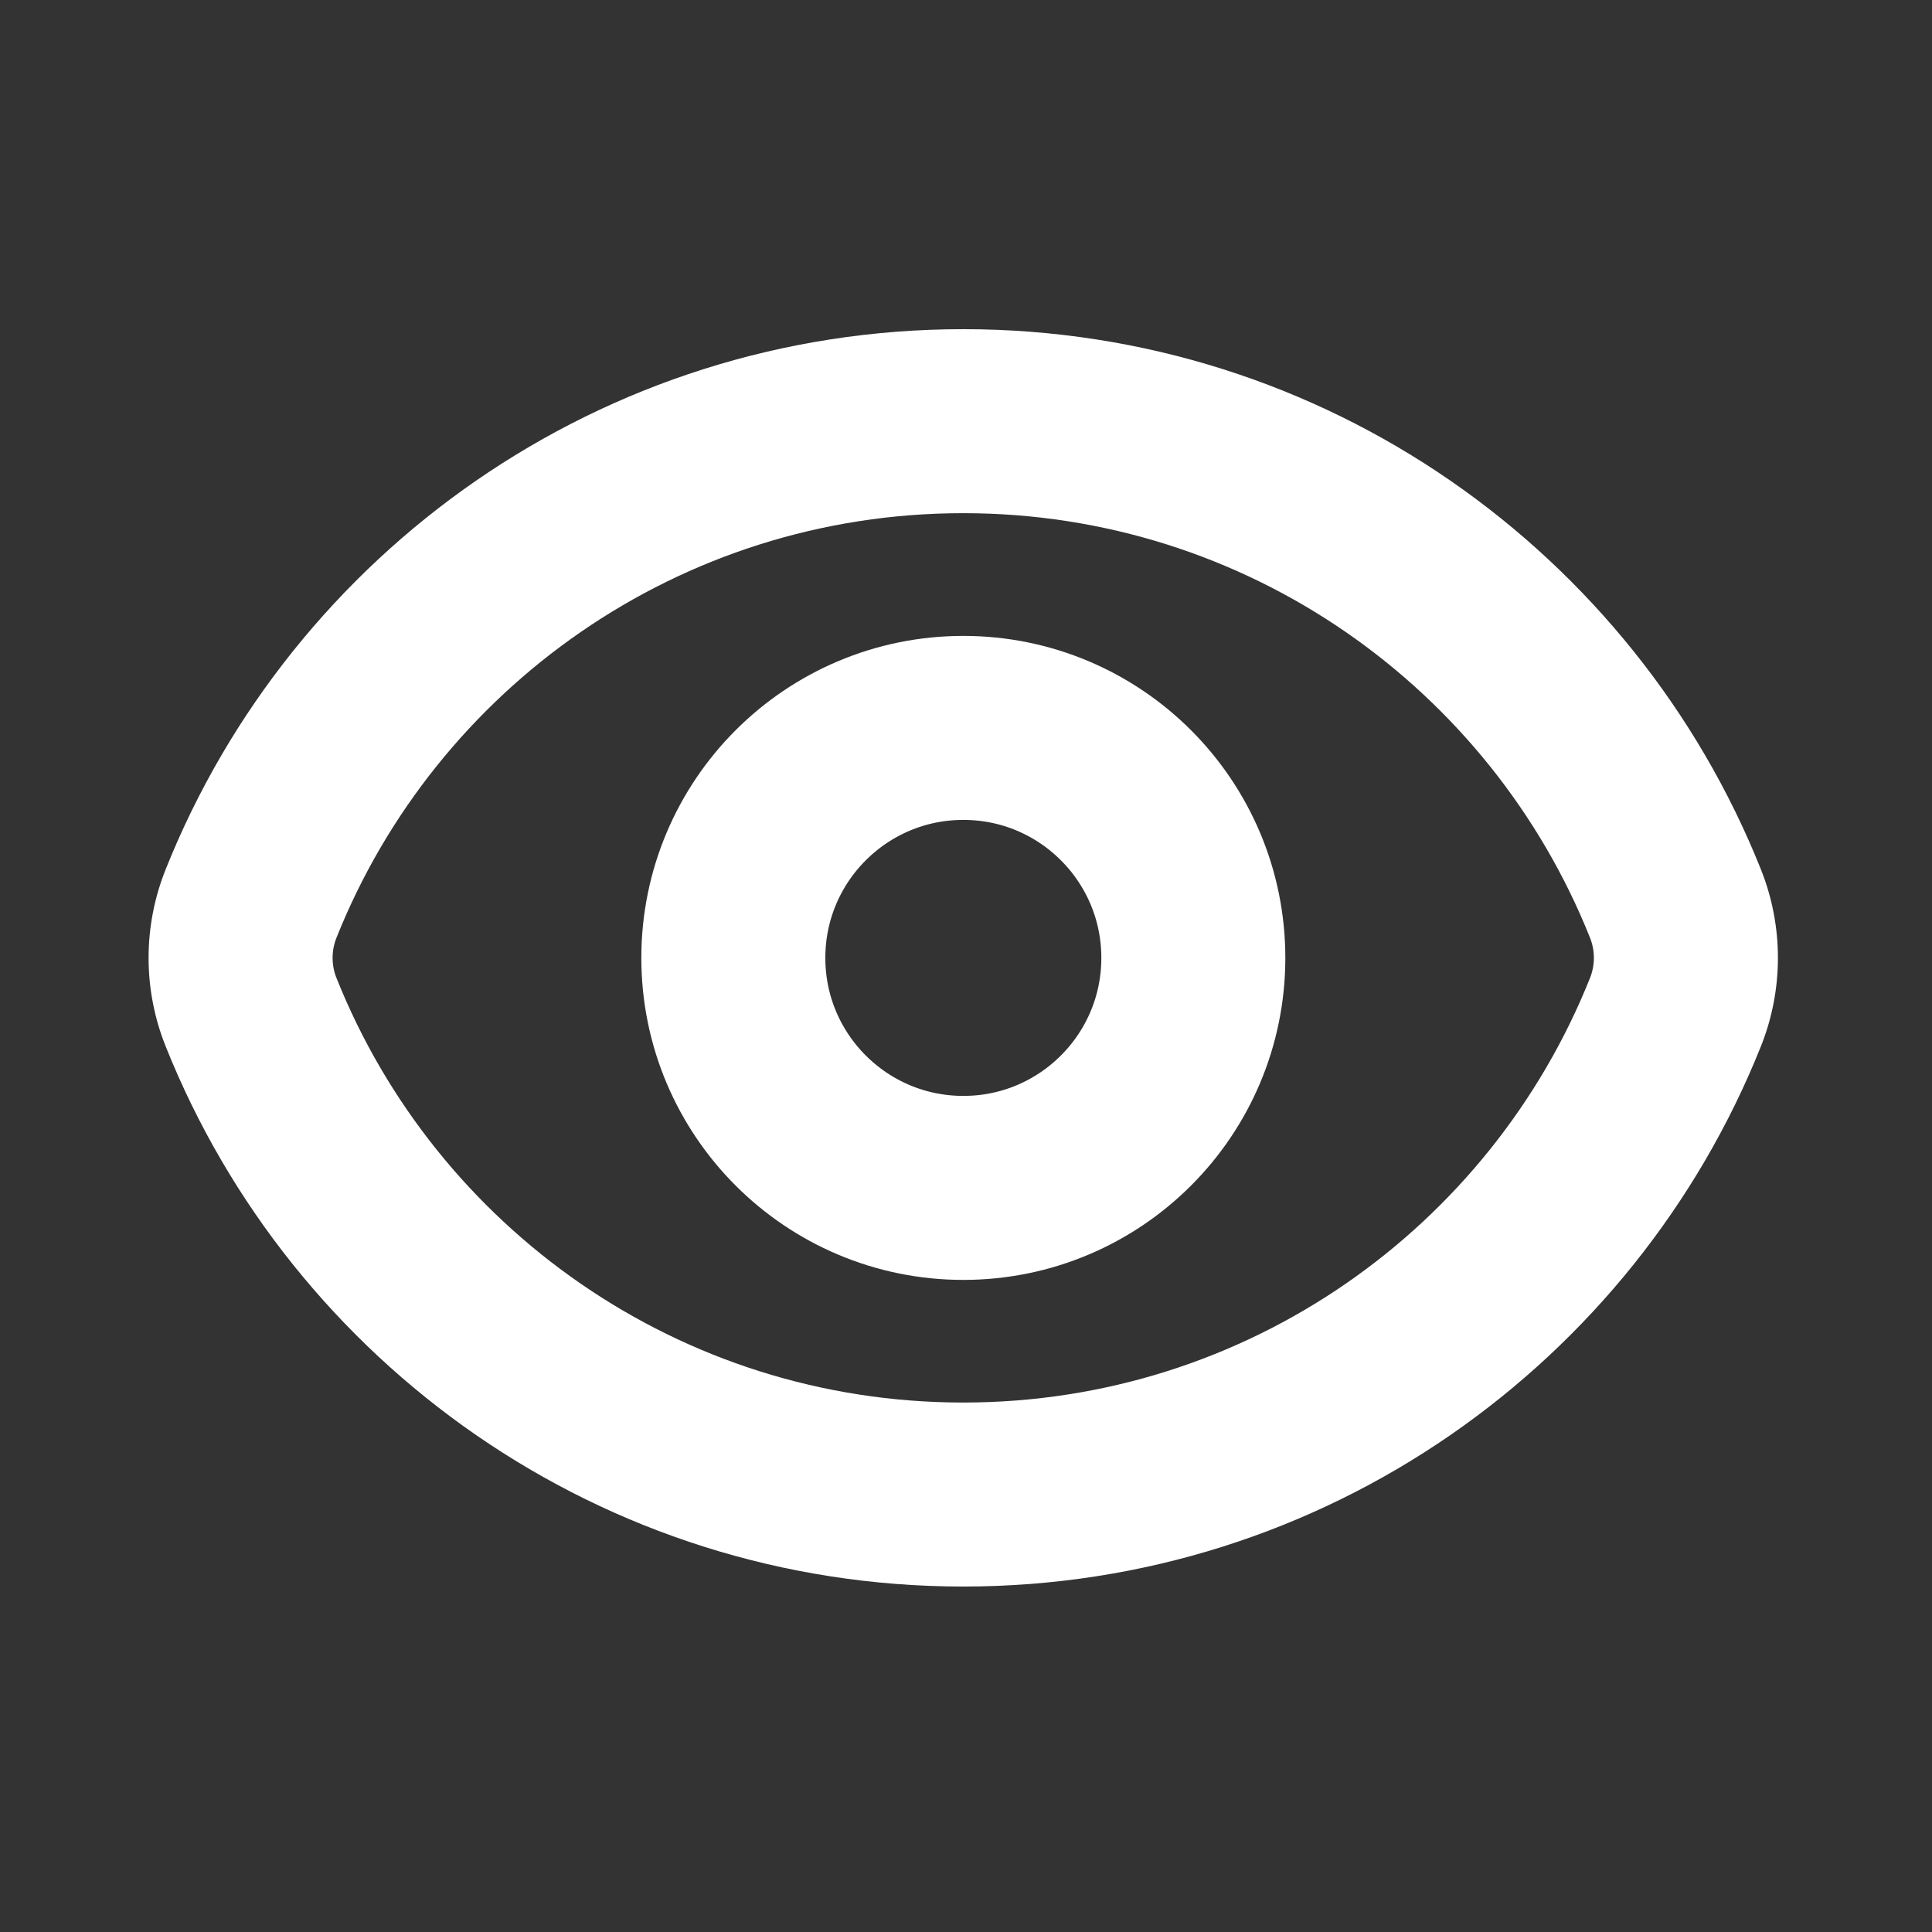 <svg width="21" height="21" viewBox="0 0 21 21" fill="none" xmlns="http://www.w3.org/2000/svg">
<rect x="0" y="0" width="21" height="21" fill="#333333" stroke="none"/>
<path d="M18.211 11.003L19.14 11.374L18.211 11.003ZM2.729 11.003L1.801 11.374L2.729 11.003ZM3.658 10.191C4.739 7.486 7.383 5.578 10.47 5.578V3.578C6.537 3.578 3.175 6.01 1.801 9.449L3.658 10.191ZM10.47 5.578C13.557 5.578 16.201 7.486 17.282 10.191L19.14 9.449C17.765 6.01 14.403 3.578 10.47 3.578V5.578ZM17.282 10.632C16.201 13.337 13.557 15.245 10.47 15.245V17.245C14.403 17.245 17.765 14.813 19.14 11.374L17.282 10.632ZM10.47 15.245C7.383 15.245 4.739 13.337 3.658 10.632L1.801 11.374C3.175 14.813 6.537 17.245 10.47 17.245V15.245ZM17.282 10.191C17.339 10.332 17.339 10.491 17.282 10.632L19.14 11.374C19.387 10.756 19.387 10.067 19.14 9.449L17.282 10.191ZM1.801 9.449C1.553 10.067 1.553 10.756 1.801 11.374L3.658 10.632C3.601 10.491 3.601 10.332 3.658 10.191L1.801 9.449Z" fill="white"/>
<circle cx="10.471" cy="10.412" r="2.5" stroke="white" stroke-width="2" stroke-linecap="round" stroke-linejoin="round"/>
</svg>
